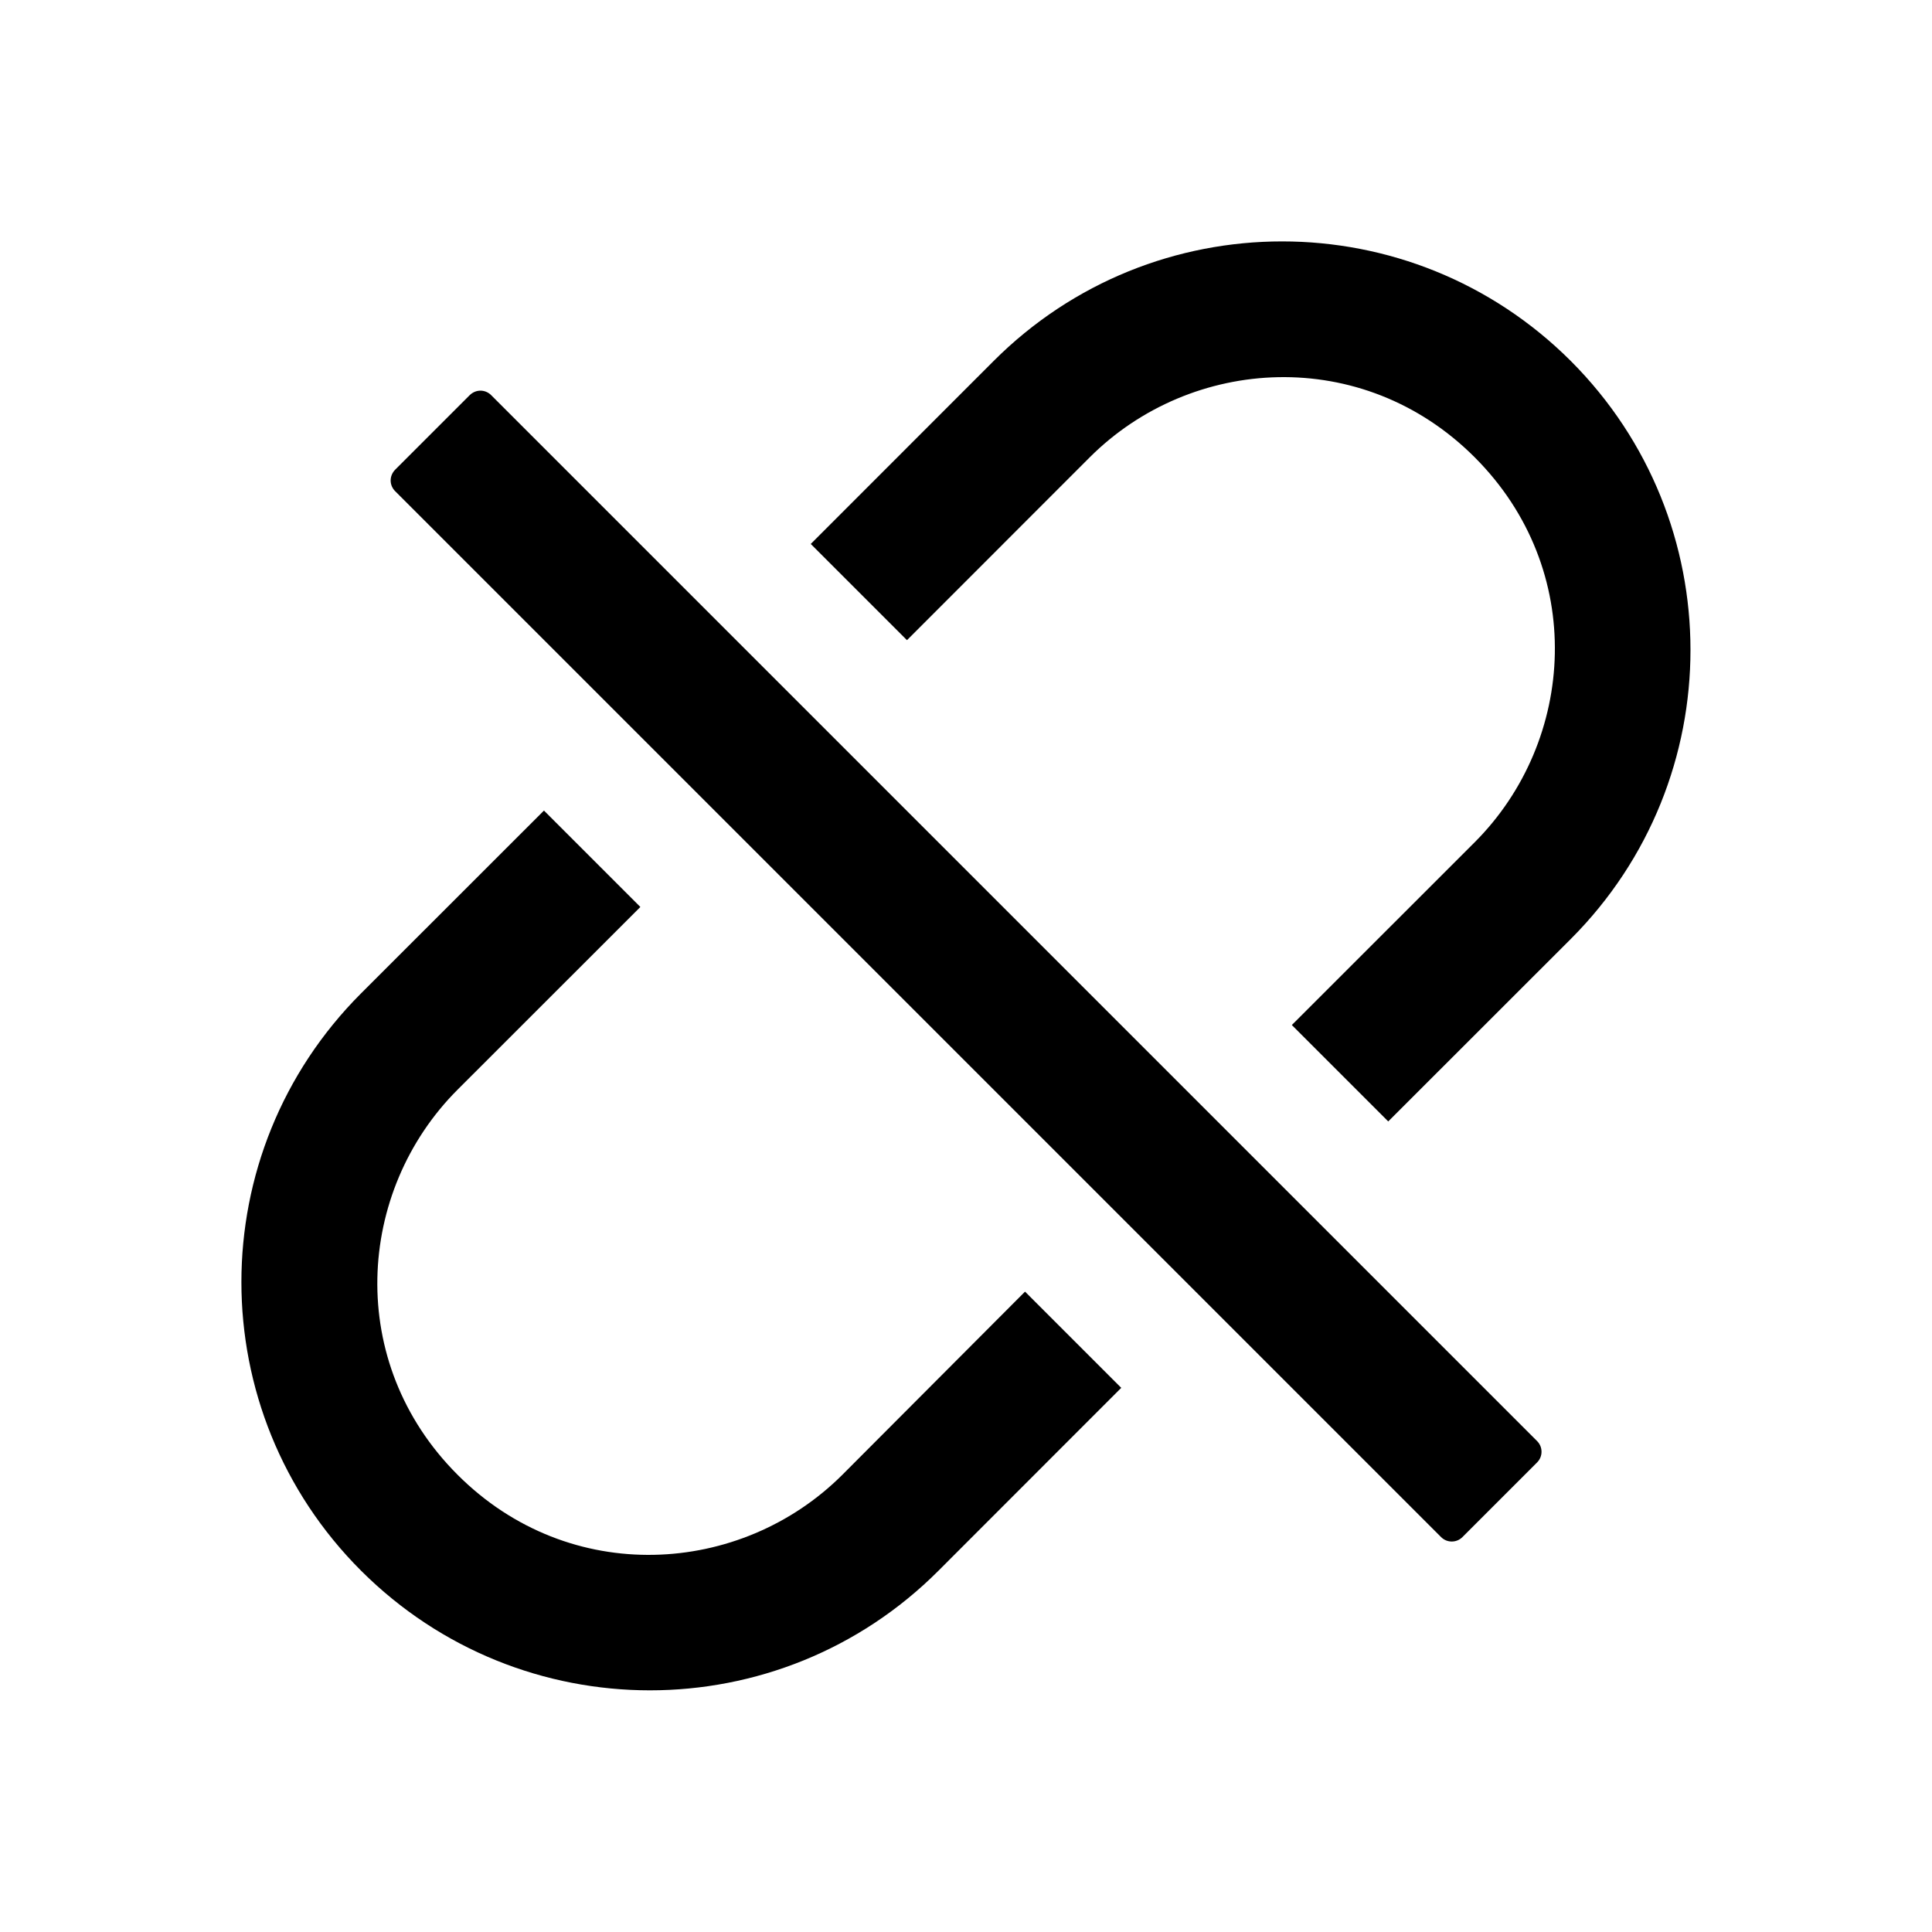 <svg width="20" height="20" viewBox="0 0 20 20" fill="none" xmlns="http://www.w3.org/2000/svg">
    <path d="M16.262 3.738C14.609 2.086 11.935 2.086 10.285 3.738L8.393 5.631L9.389 6.627L11.281 4.734C12.332 3.684 14.105 3.572 15.266 4.734C16.428 5.896 16.316 7.668 15.266 8.719L13.373 10.611L14.371 11.609L16.264 9.717C17.912 8.064 17.912 5.391 16.262 3.738ZM8.721 15.266C7.67 16.316 5.896 16.428 4.736 15.266C3.574 14.104 3.686 12.332 4.736 11.281L6.629 9.389L5.631 8.391L3.738 10.283C2.086 11.935 2.086 14.609 3.738 16.26C5.391 17.91 8.064 17.912 9.715 16.26L11.607 14.367L10.611 13.371L8.721 15.266ZM5.084 4.09C5.055 4.061 5.015 4.044 4.974 4.044C4.932 4.044 4.893 4.061 4.863 4.09L4.09 4.863C4.061 4.893 4.044 4.932 4.044 4.974C4.044 5.015 4.061 5.055 4.09 5.084L14.918 15.912C14.979 15.973 15.078 15.973 15.139 15.912L15.912 15.139C15.973 15.078 15.973 14.979 15.912 14.918L5.084 4.09Z" fill="black"/>
</svg>
